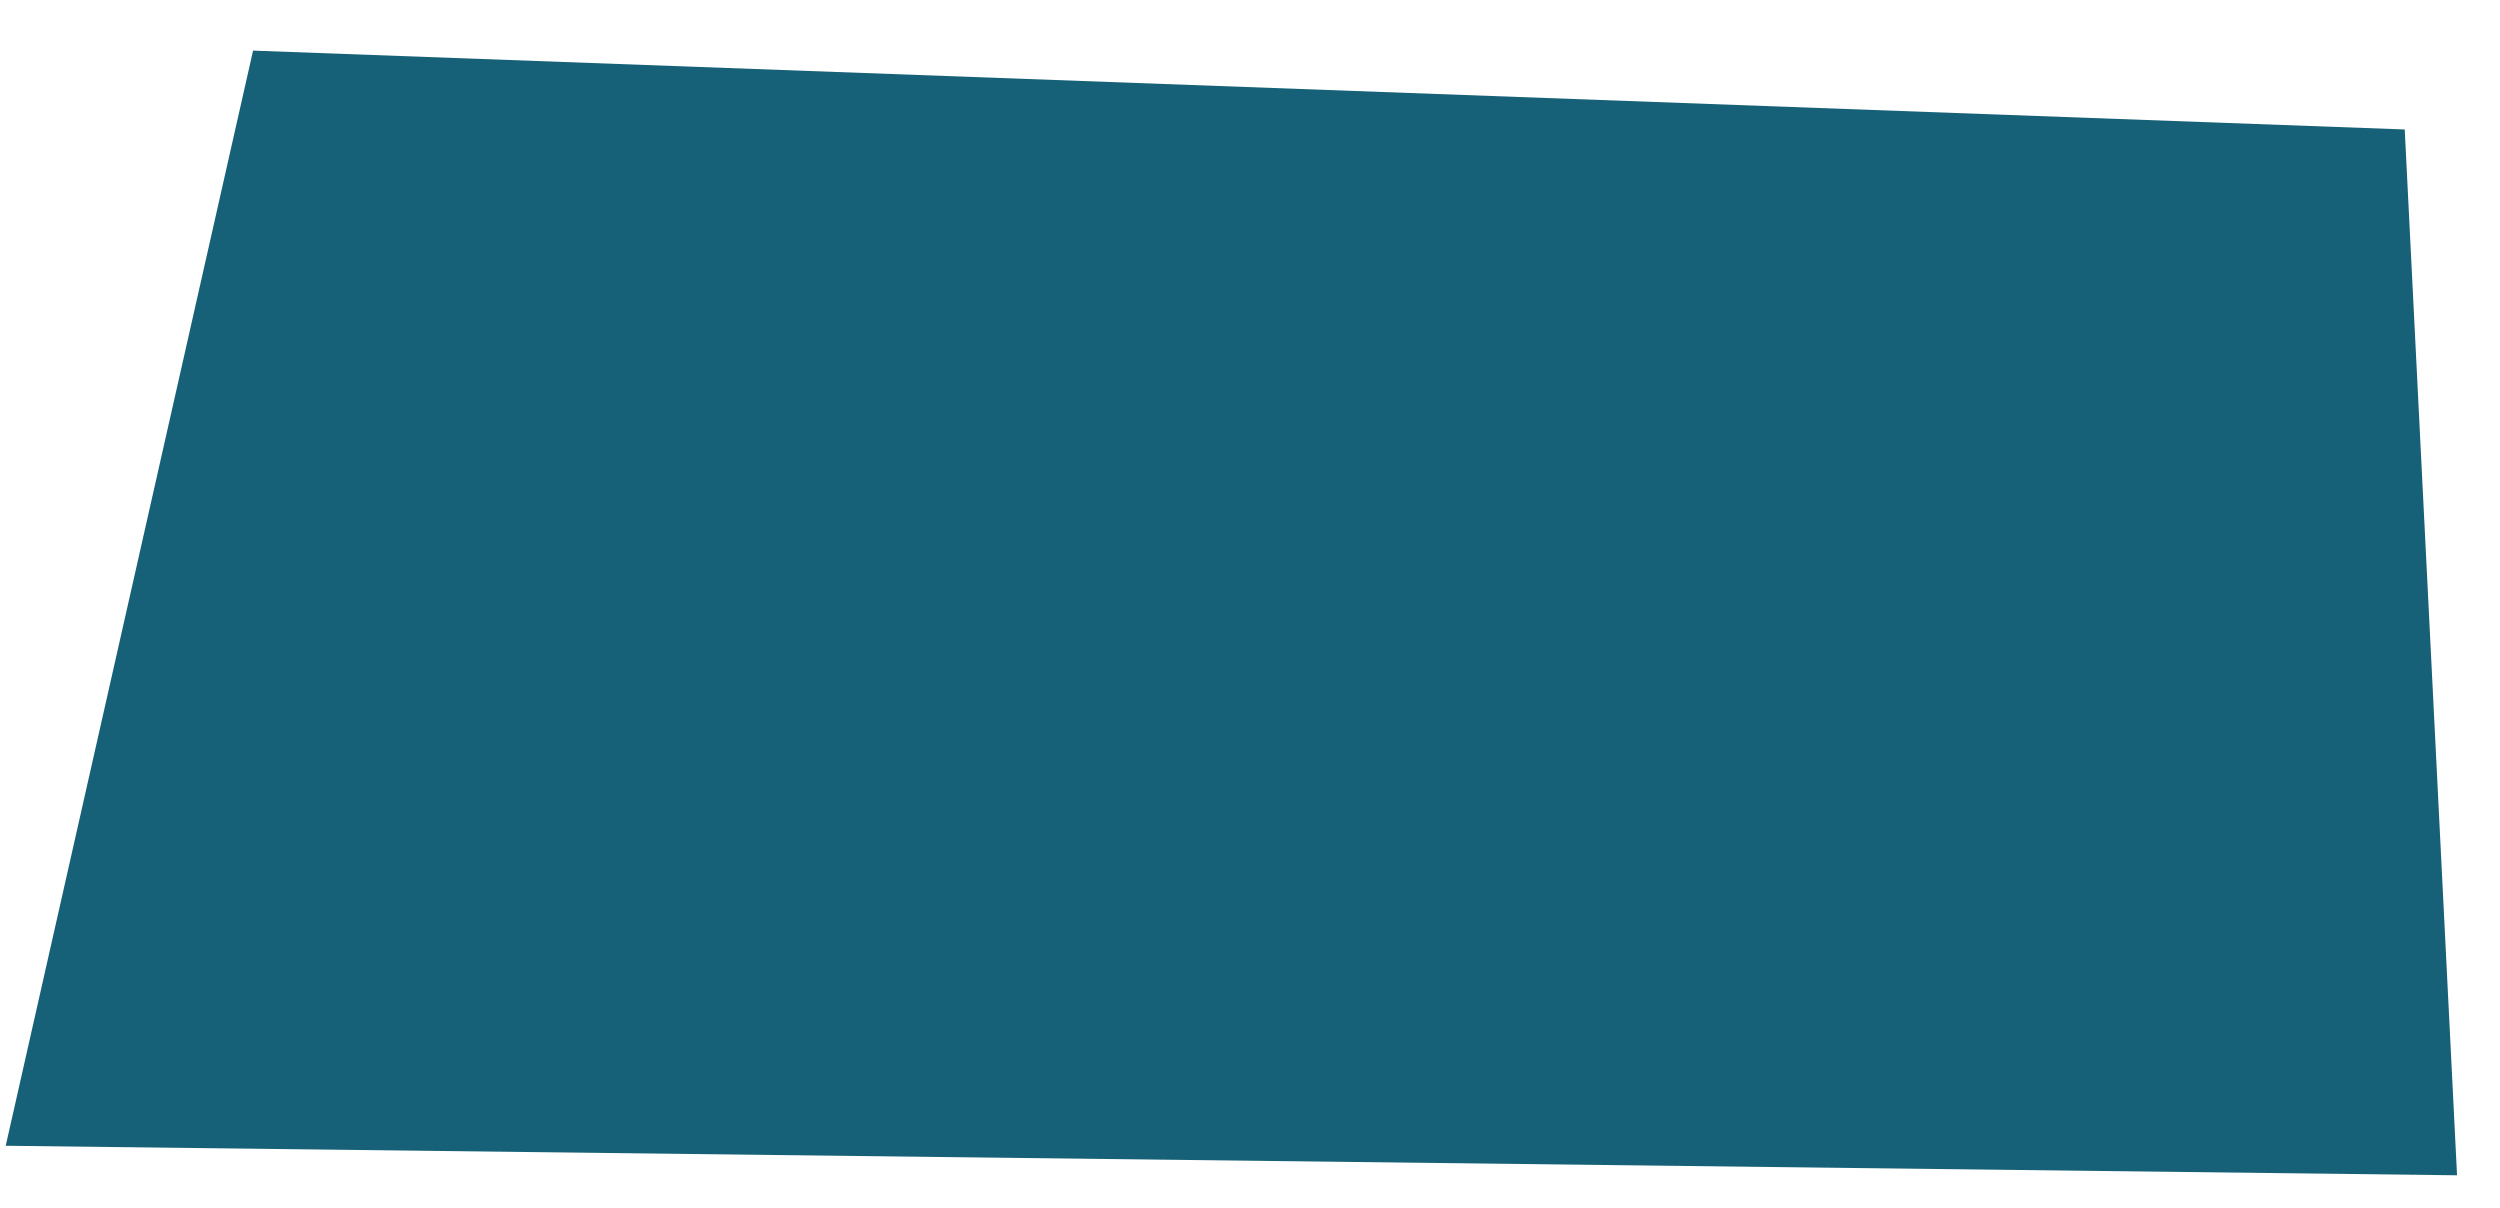 <?xml version="1.0" encoding="UTF-8" standalone="no"?>
<!-- Created with Inkscape (http://www.inkscape.org/) -->

<svg
   width="149.516mm"
   height="72.263mm"
   viewBox="0 0 149.516 72.263"
   version="1.1"
   id="svg1"
   sodipodi:docname="02.svg"
   inkscape:version="1.3.2 (091e20e, 2023-11-25)"
   xmlns:inkscape="http://www.inkscape.org/namespaces/inkscape"
   xmlns:sodipodi="http://sodipodi.sourceforge.net/DTD/sodipodi-0.dtd"
   xmlns="http://www.w3.org/2000/svg"
   xmlns:svg="http://www.w3.org/2000/svg">
  <sodipodi:namedview
     id="namedview1"
     pagecolor="#ffffff"
     bordercolor="#000000"
     borderopacity="0.25"
     inkscape:showpageshadow="2"
     inkscape:pageopacity="0.0"
     inkscape:pagecheckerboard="0"
     inkscape:deskcolor="#d1d1d1"
     inkscape:document-units="mm"
     inkscape:zoom="1.4859428"
     inkscape:cx="313.26912"
     inkscape:cy="104.31088"
     inkscape:window-width="1392"
     inkscape:window-height="847"
     inkscape:window-x="0"
     inkscape:window-y="25"
     inkscape:window-maximized="0"
     inkscape:current-layer="layer1" />
  <defs
     id="defs1" />
  <g
     inkscape:label="Layer 1"
     inkscape:groupmode="layer"
     id="layer1"
     transform="translate(-19.646,-82.881)">
    <path
       id="rect1"
       style="fill:#166177;fill-opacity:1;stroke:none;stroke-width:1.165"
       d="m 34.781,85.908 128.683,4.716 3.129,62.547 -146.605,-1.766 z"
       sodipodi:nodetypes="ccccc" />
  </g>
</svg>
